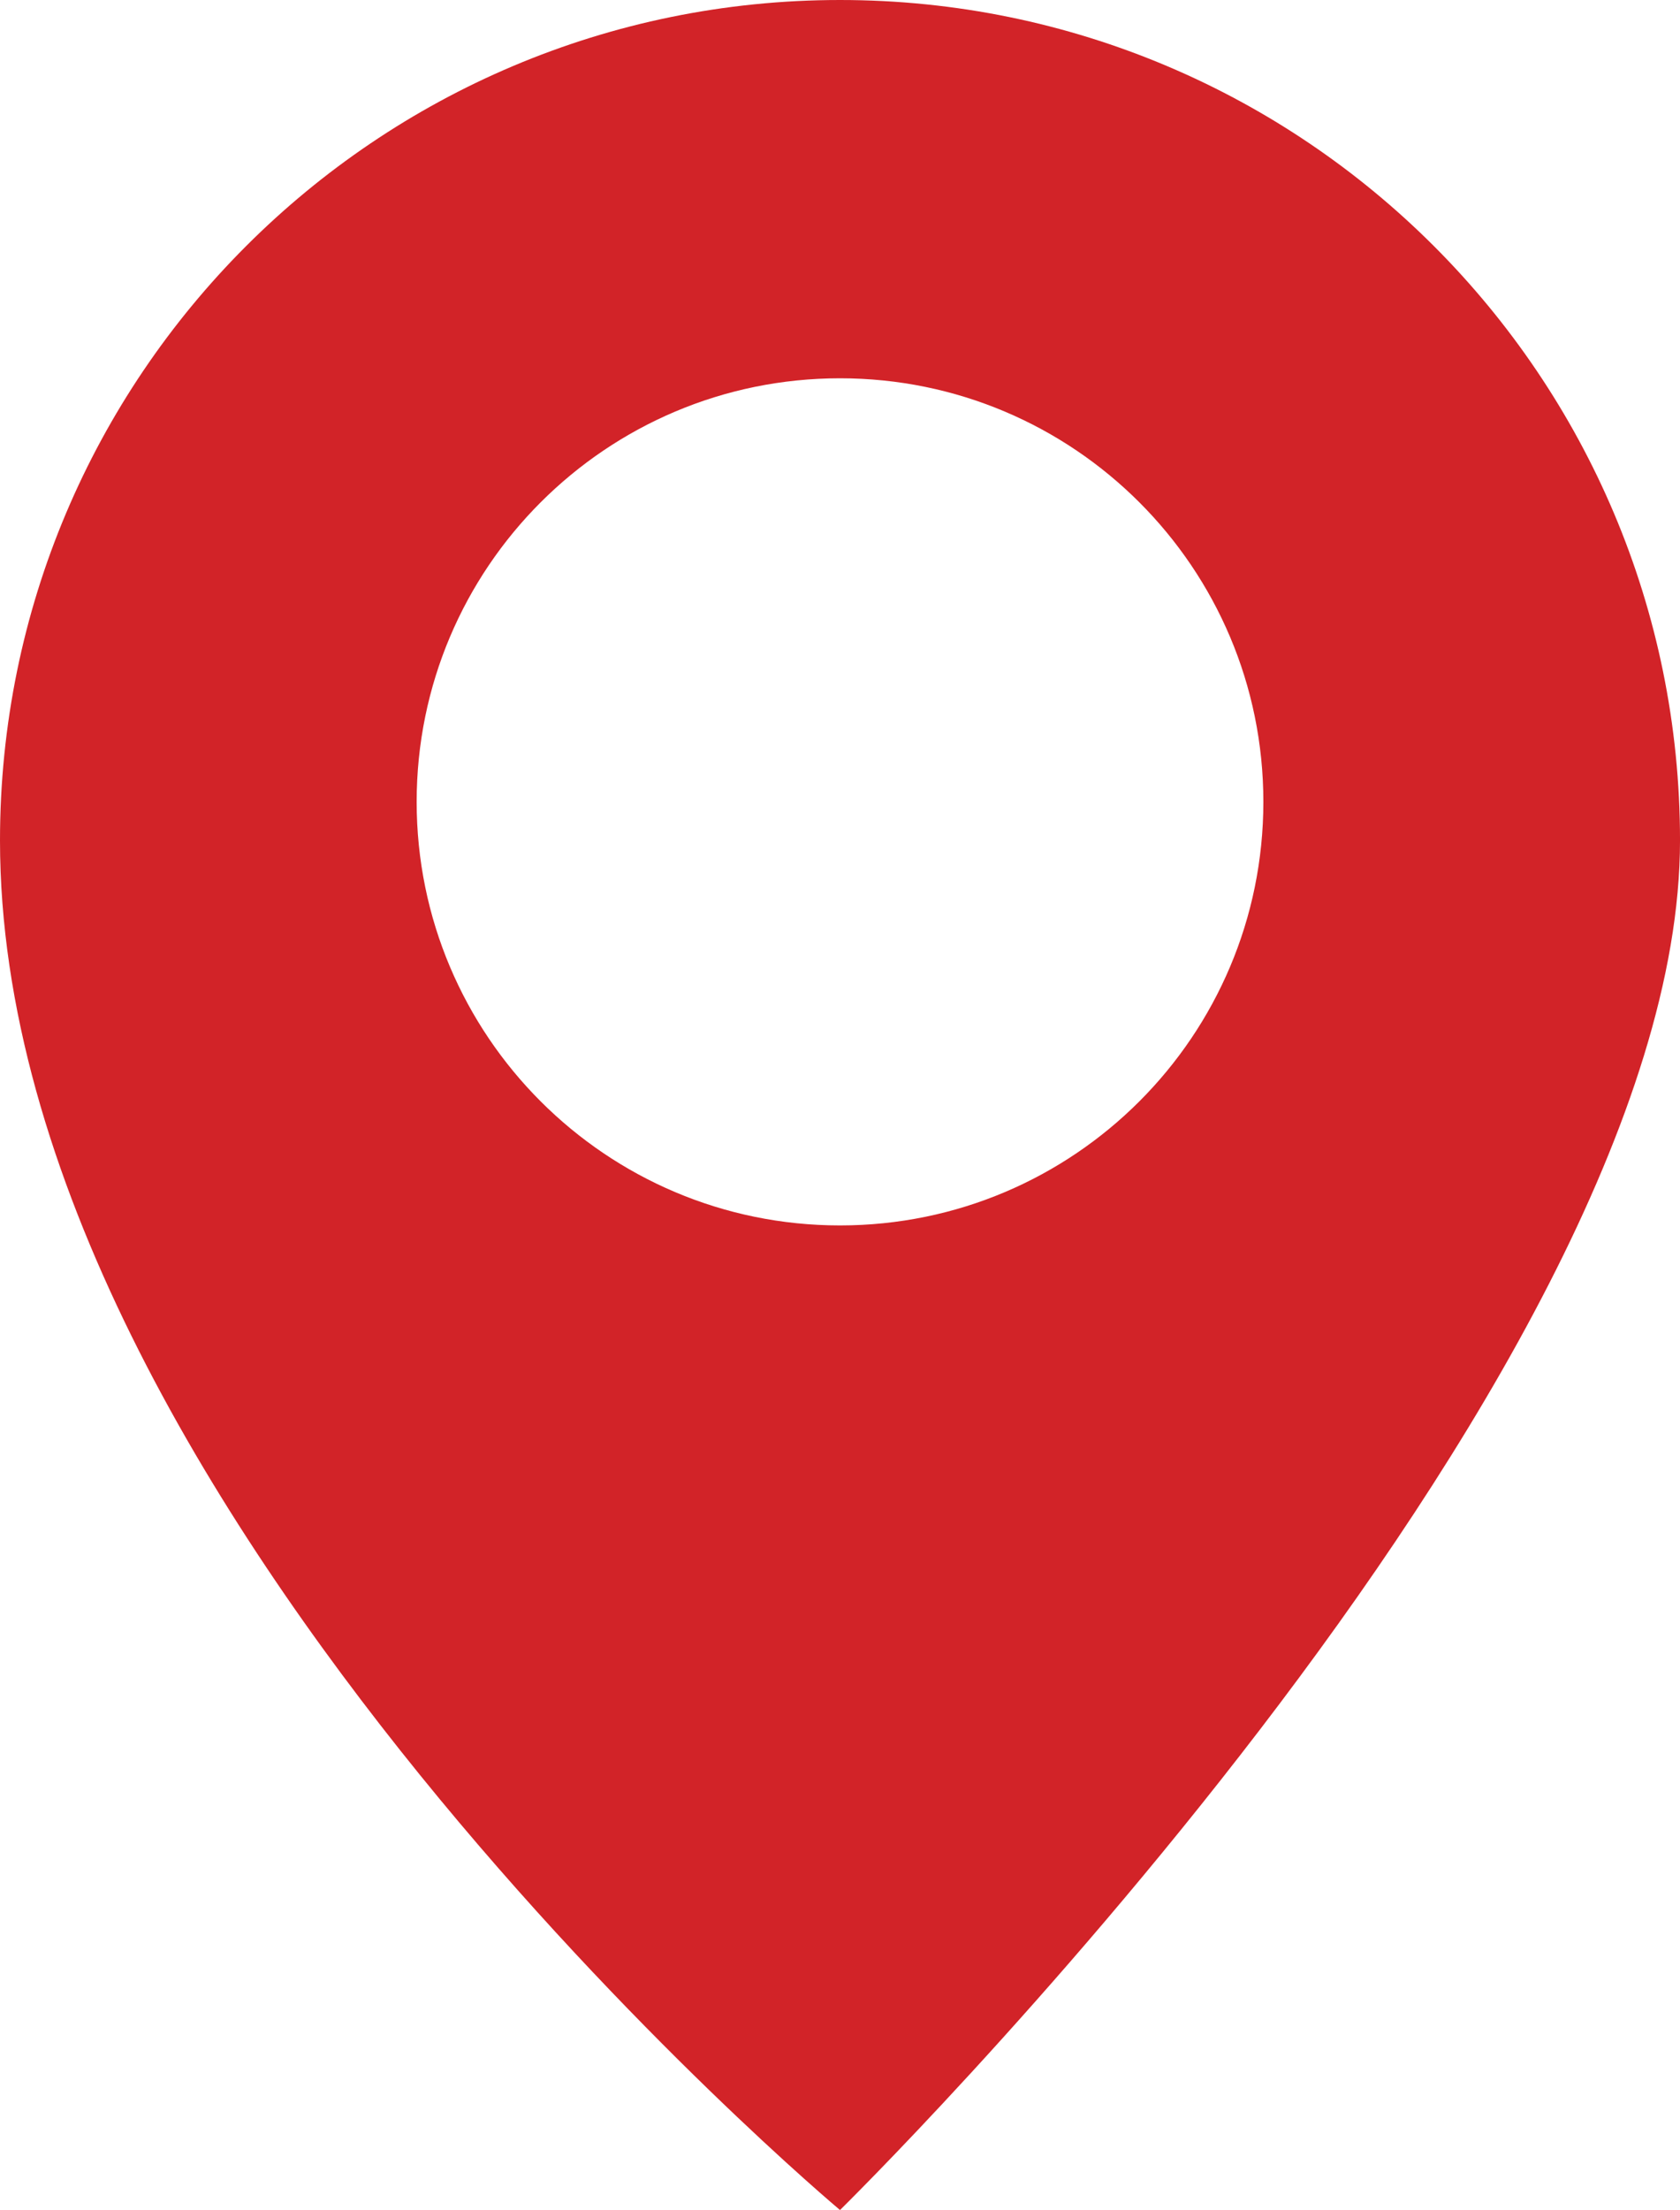 <?xml version="1.0" encoding="UTF-8"?>
<svg id="Layer_3" data-name="Layer 3" xmlns="http://www.w3.org/2000/svg" viewBox="0 0 1267.75 1666.86">
  <defs>
    <style>
      .cls-1 {
        fill: #d22328;
        stroke-width: 0px;
      }
    </style>
  </defs>
  <path class="cls-1" d="m633.88,0C283.8,0,0,283.8,0,633.88c0,502.41,633.88,1032.98,633.88,1032.98,0,0,633.88-622.14,633.88-1032.98C1267.75,283.8,983.96,0,633.88,0Zm0,924.25c-176.44,0-319.47-143.03-319.47-319.47s143.03-319.47,319.47-319.47,319.47,143.03,319.47,319.47-143.03,319.47-319.47,319.47Z"/>
</svg>